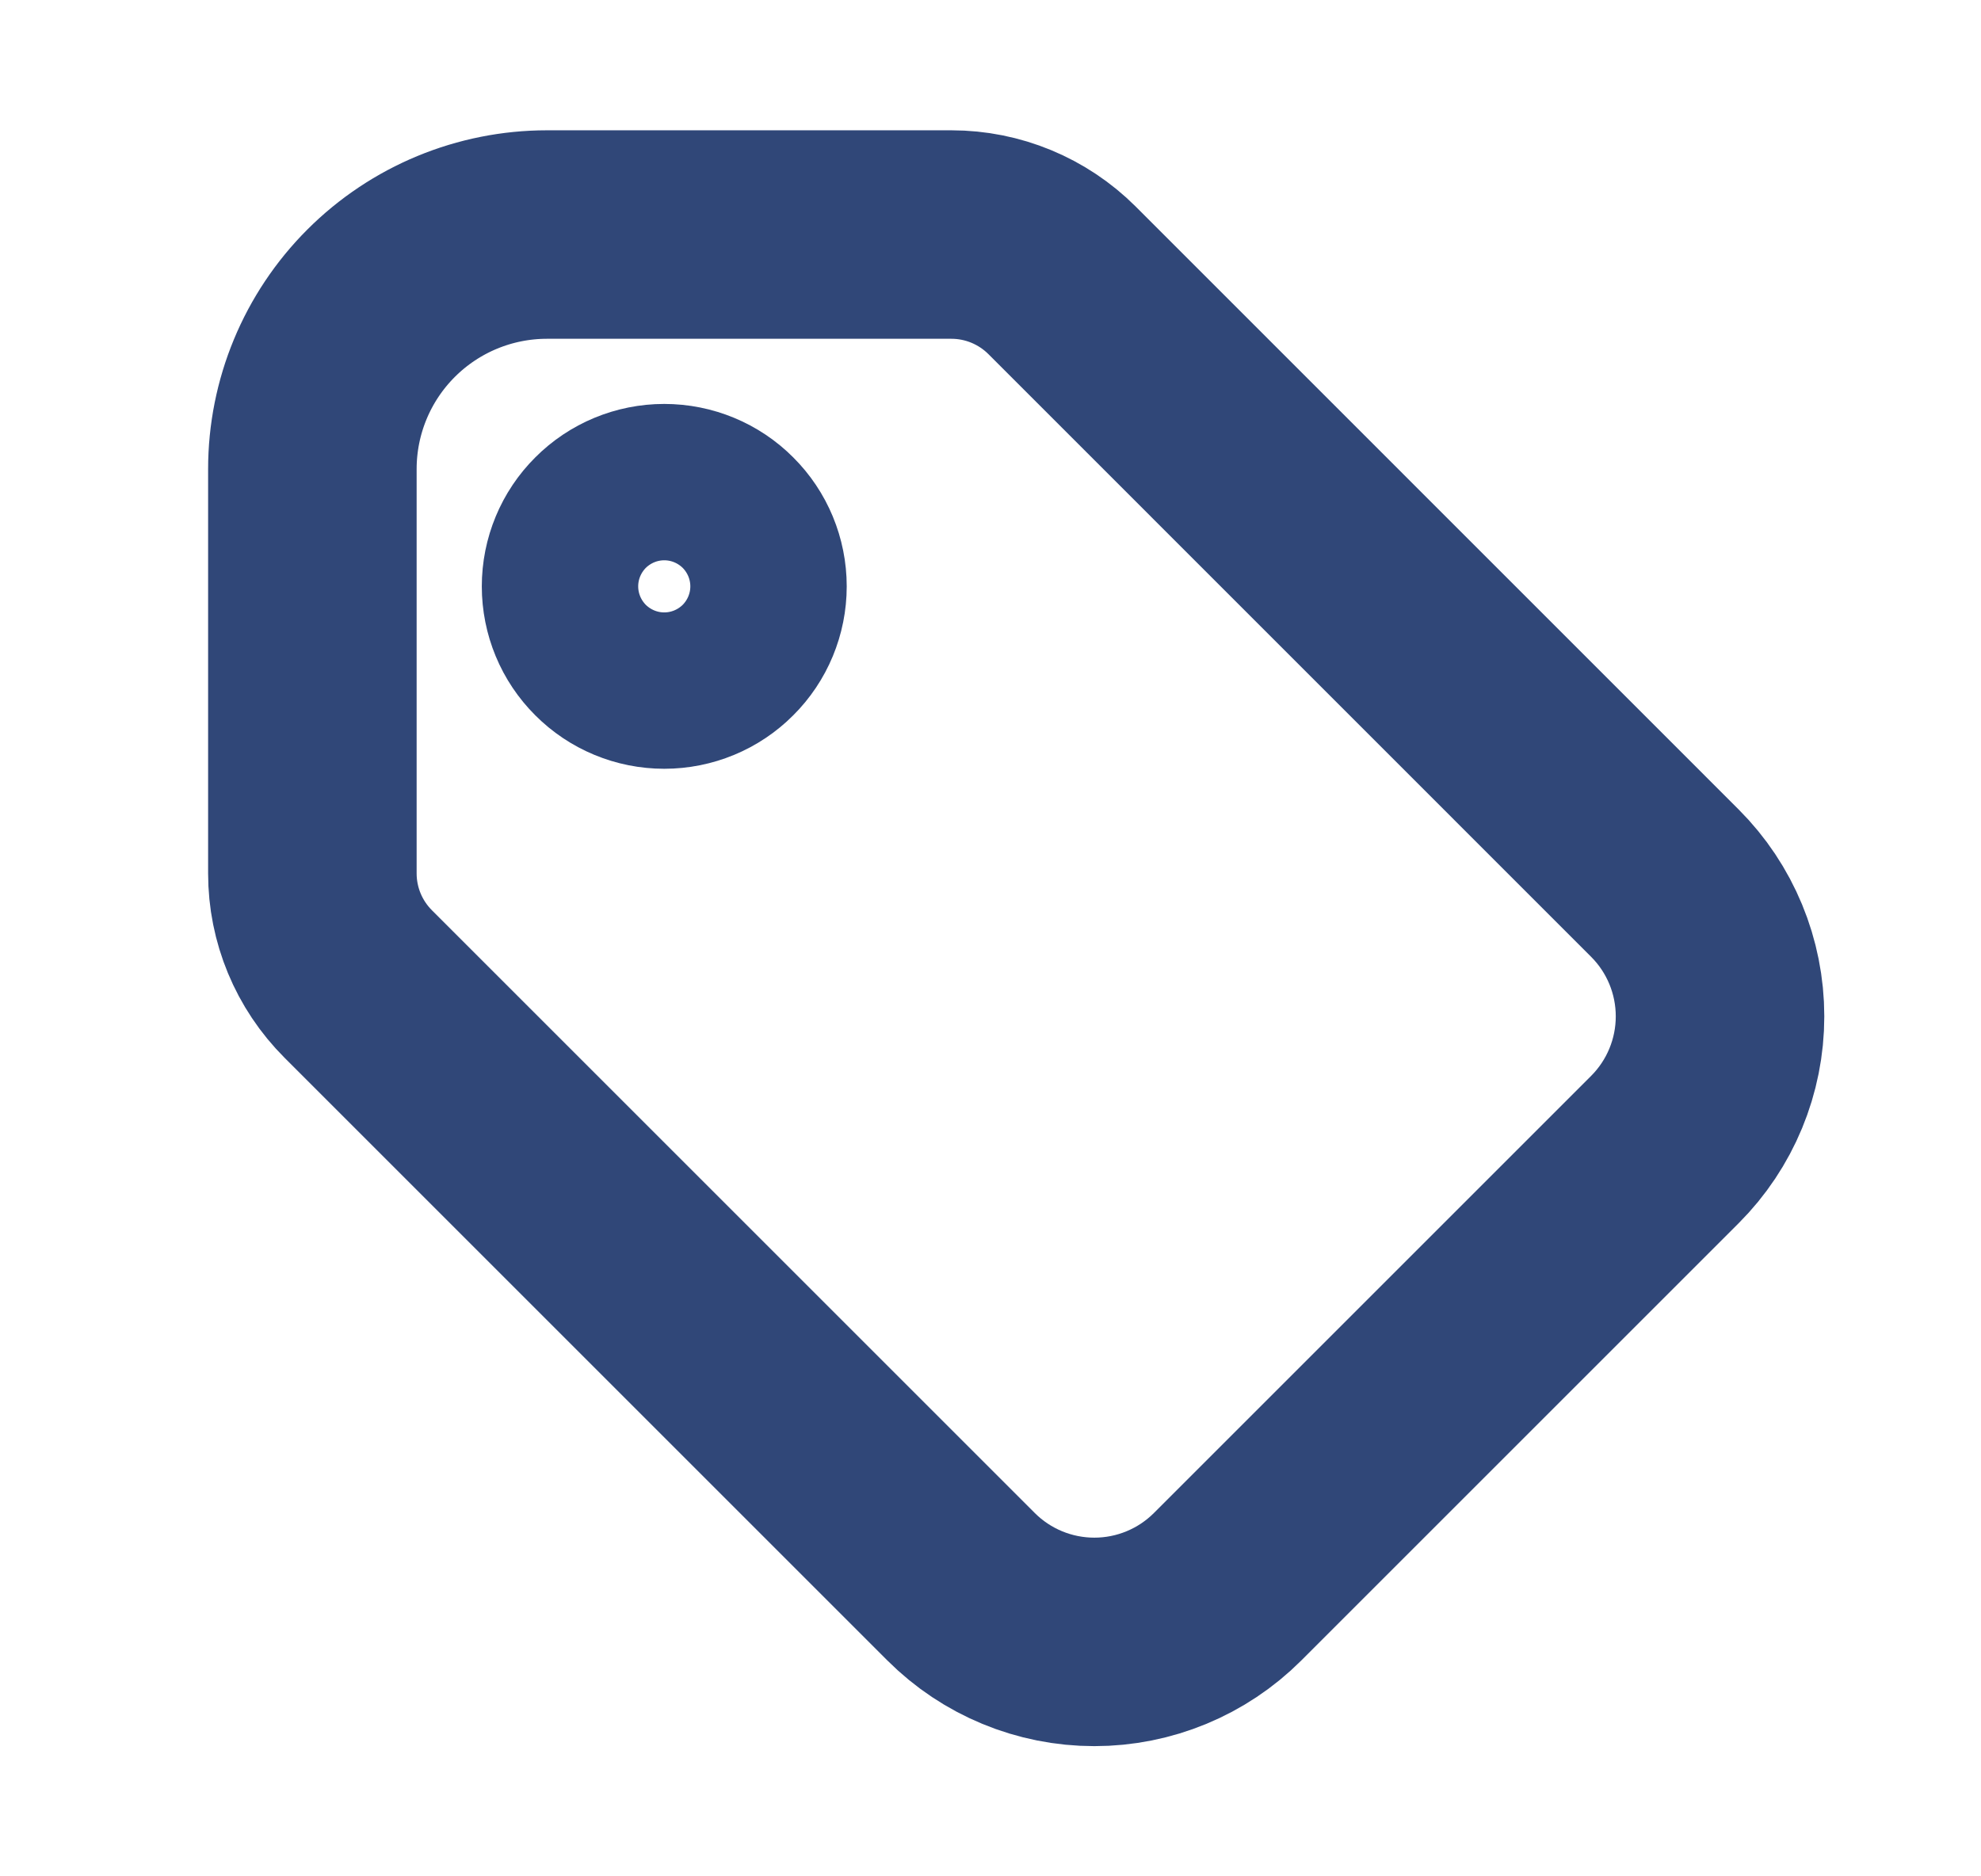 <svg width="19" height="18" viewBox="0 0 19 18" fill="none" xmlns="http://www.w3.org/2000/svg">
<path d="M5.621 5.625C5.621 5.824 5.7 6.015 5.841 6.155C5.981 6.296 6.172 6.375 6.371 6.375C6.57 6.375 6.761 6.296 6.901 6.155C7.042 6.015 7.121 5.824 7.121 5.625C7.121 5.426 7.042 5.235 6.901 5.095C6.761 4.954 6.57 4.875 6.371 4.875C6.172 4.875 5.981 4.954 5.841 5.095C5.7 5.235 5.621 5.426 5.621 5.625Z" stroke="#304778" stroke-width="2" stroke-linecap="round" stroke-linejoin="round"/>
<path d="M2.996 4.5V8.379C2.996 8.777 3.154 9.158 3.436 9.44L9.218 15.222C9.557 15.561 10.017 15.751 10.496 15.751C10.975 15.751 11.435 15.561 11.774 15.222L15.968 11.028C16.307 10.689 16.497 10.229 16.497 9.75C16.497 9.271 16.307 8.811 15.968 8.472L10.186 2.689C9.904 2.408 9.523 2.25 9.125 2.25H5.246C4.649 2.25 4.077 2.487 3.655 2.909C3.233 3.331 2.996 3.903 2.996 4.5Z" stroke="#304778" stroke-width="2" stroke-linecap="round" stroke-linejoin="round"/>
</svg>

